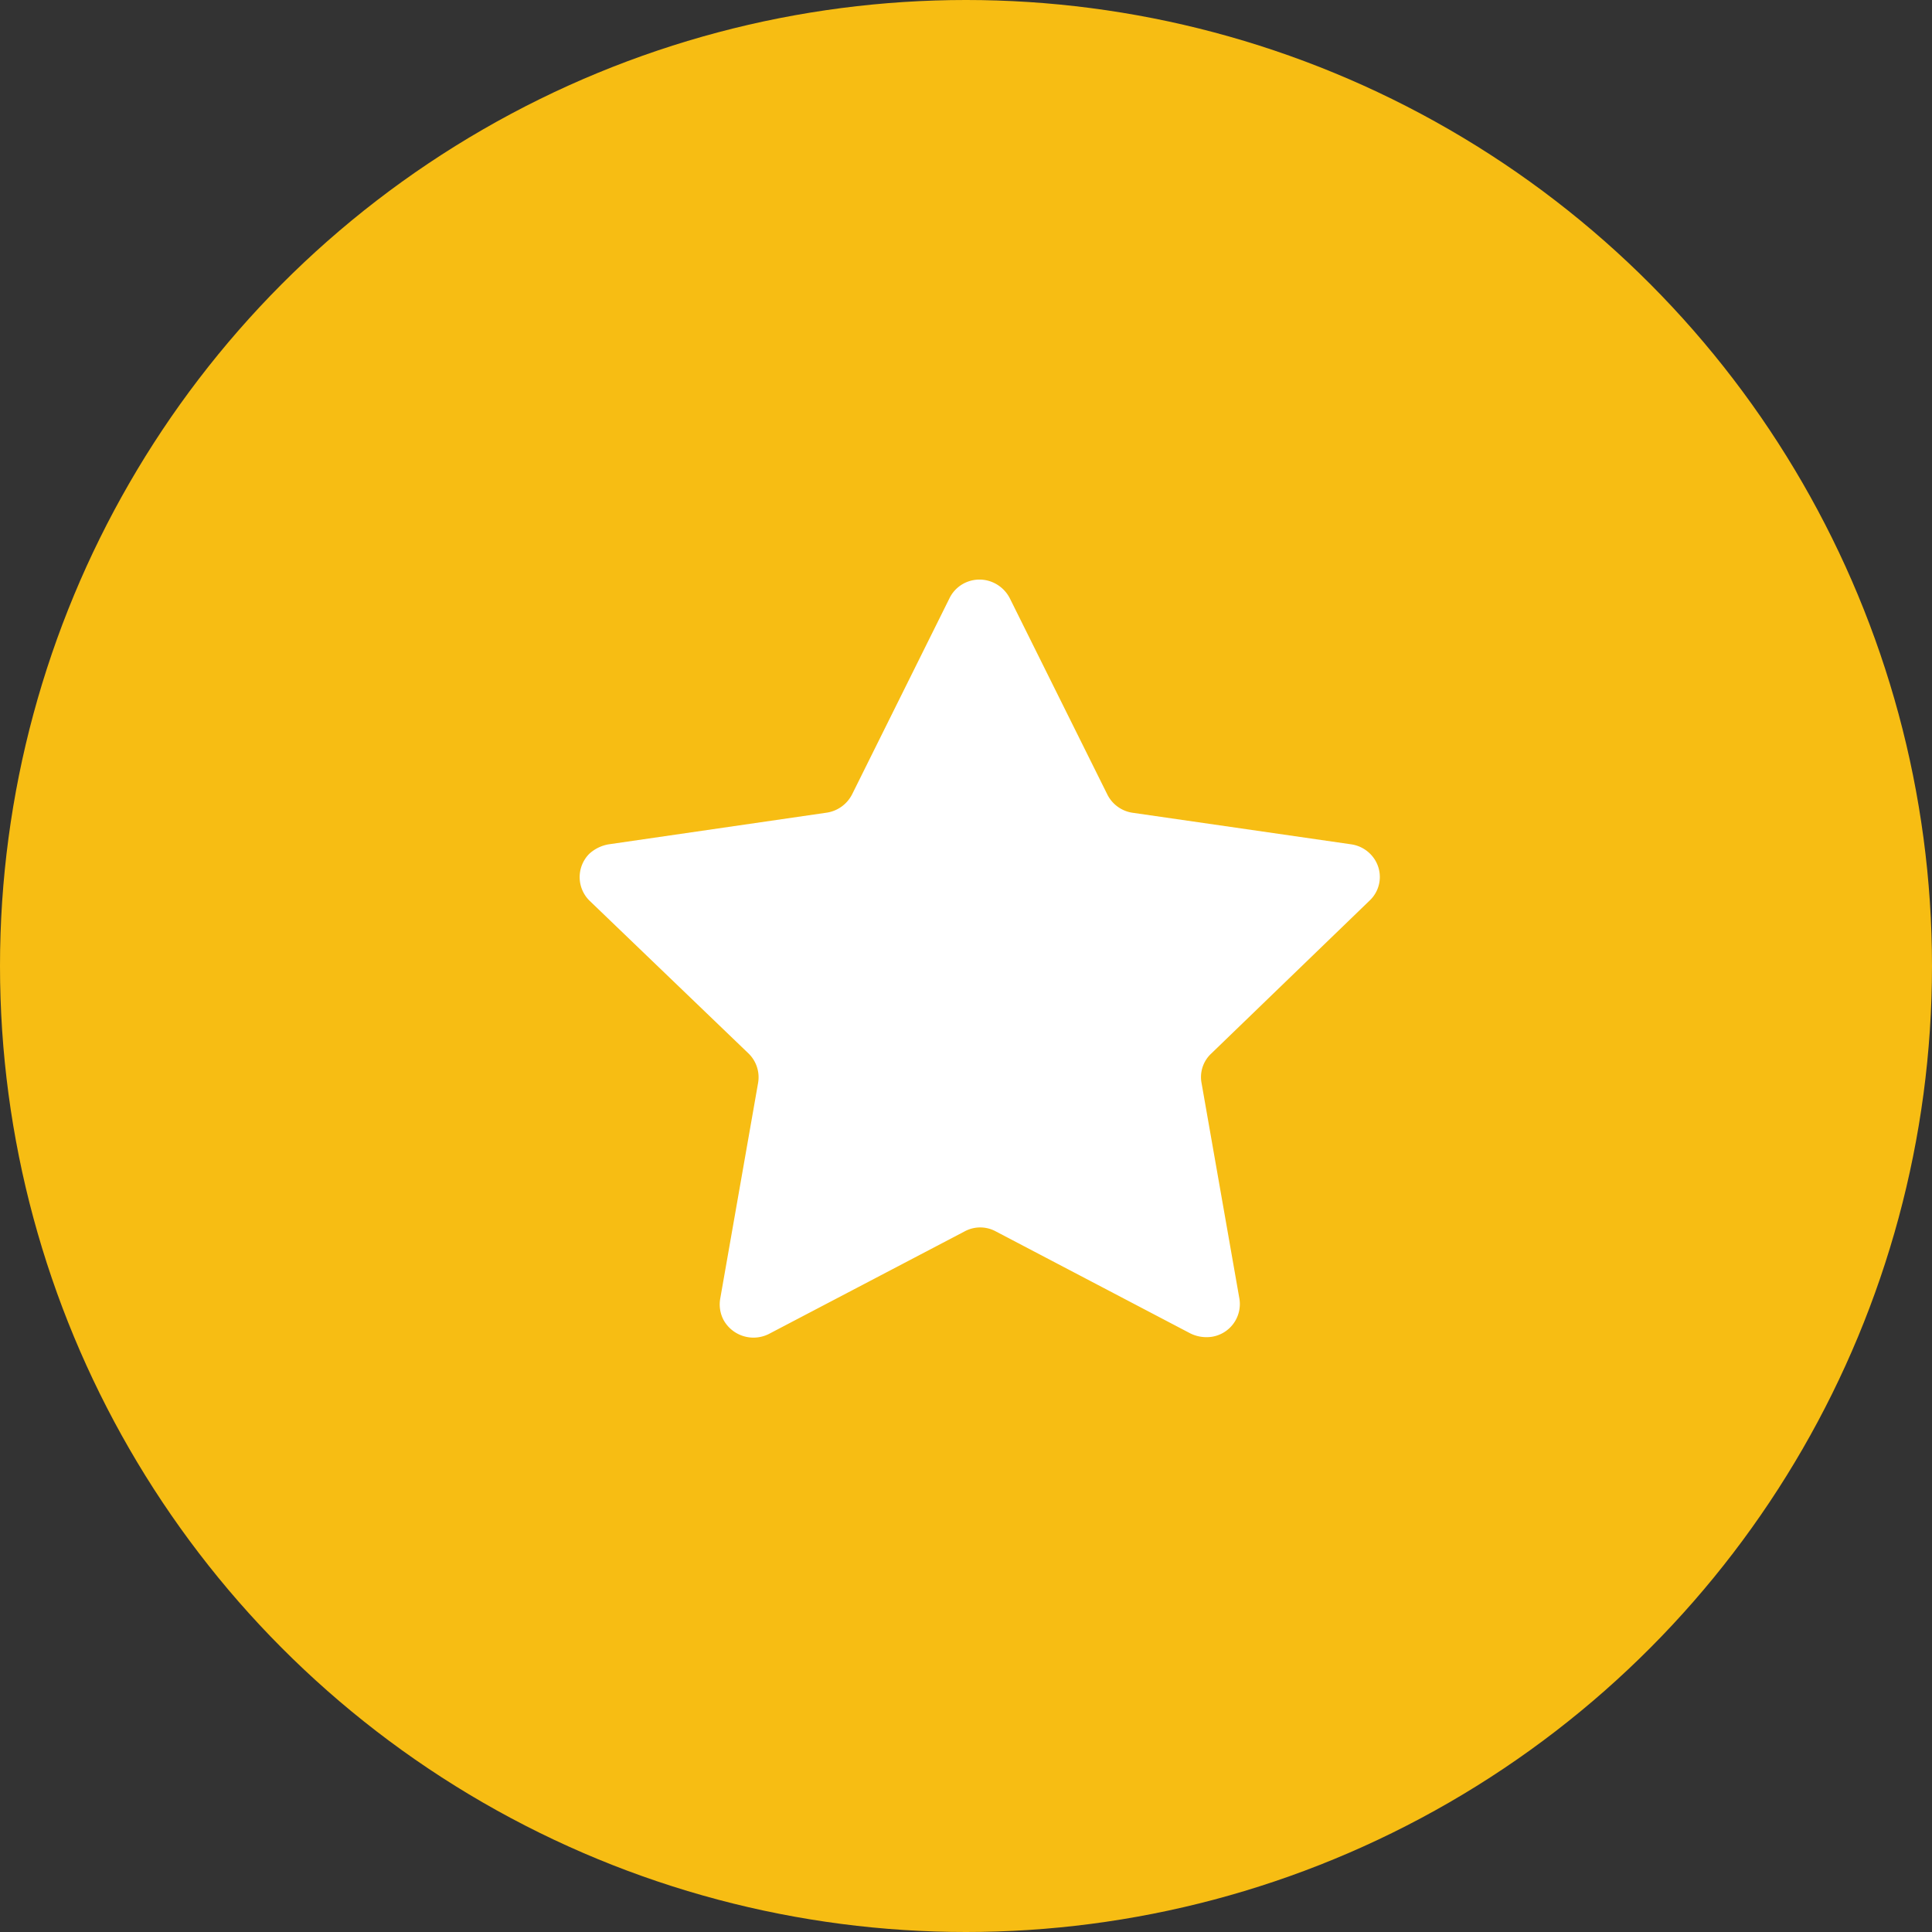<svg xmlns="http://www.w3.org/2000/svg" width="50" height="50" viewBox="0 0 50 50"><rect x="0" y="0" width="50" height="50" fill="#333333" stroke="none"/><g transform="translate(-1325 -405)"><g transform="translate(22 22)"><circle cx="25" cy="25" r="25" transform="translate(1303 383)" fill="#f7bd13"/></g><path d="M11.132.48l2.524,5.078a.87.87,0,0,0,.654.476l5.651.816a.87.87,0,0,1,.575.334.839.839,0,0,1-.093,1.125l-4.1,3.961a.831.831,0,0,0-.246.764l.981,5.589a.858.858,0,0,1-.711.972.946.946,0,0,1-.562-.087l-5.033-2.639a.845.845,0,0,0-.809,0L4.9,19.522a.885.885,0,0,1-1.174-.36.867.867,0,0,1-.088-.545l.981-5.589a.859.859,0,0,0-.246-.763L.253,8.306a.856.856,0,0,1,0-1.212l0,0a.991.991,0,0,1,.493-.242L6.4,6.031a.885.885,0,0,0,.654-.477L9.574.48a.857.857,0,0,1,.5-.436.87.87,0,0,1,.665.048A.893.893,0,0,1,11.132.48Z" transform="translate(1340 420)" fill="#fff"/></g></svg>